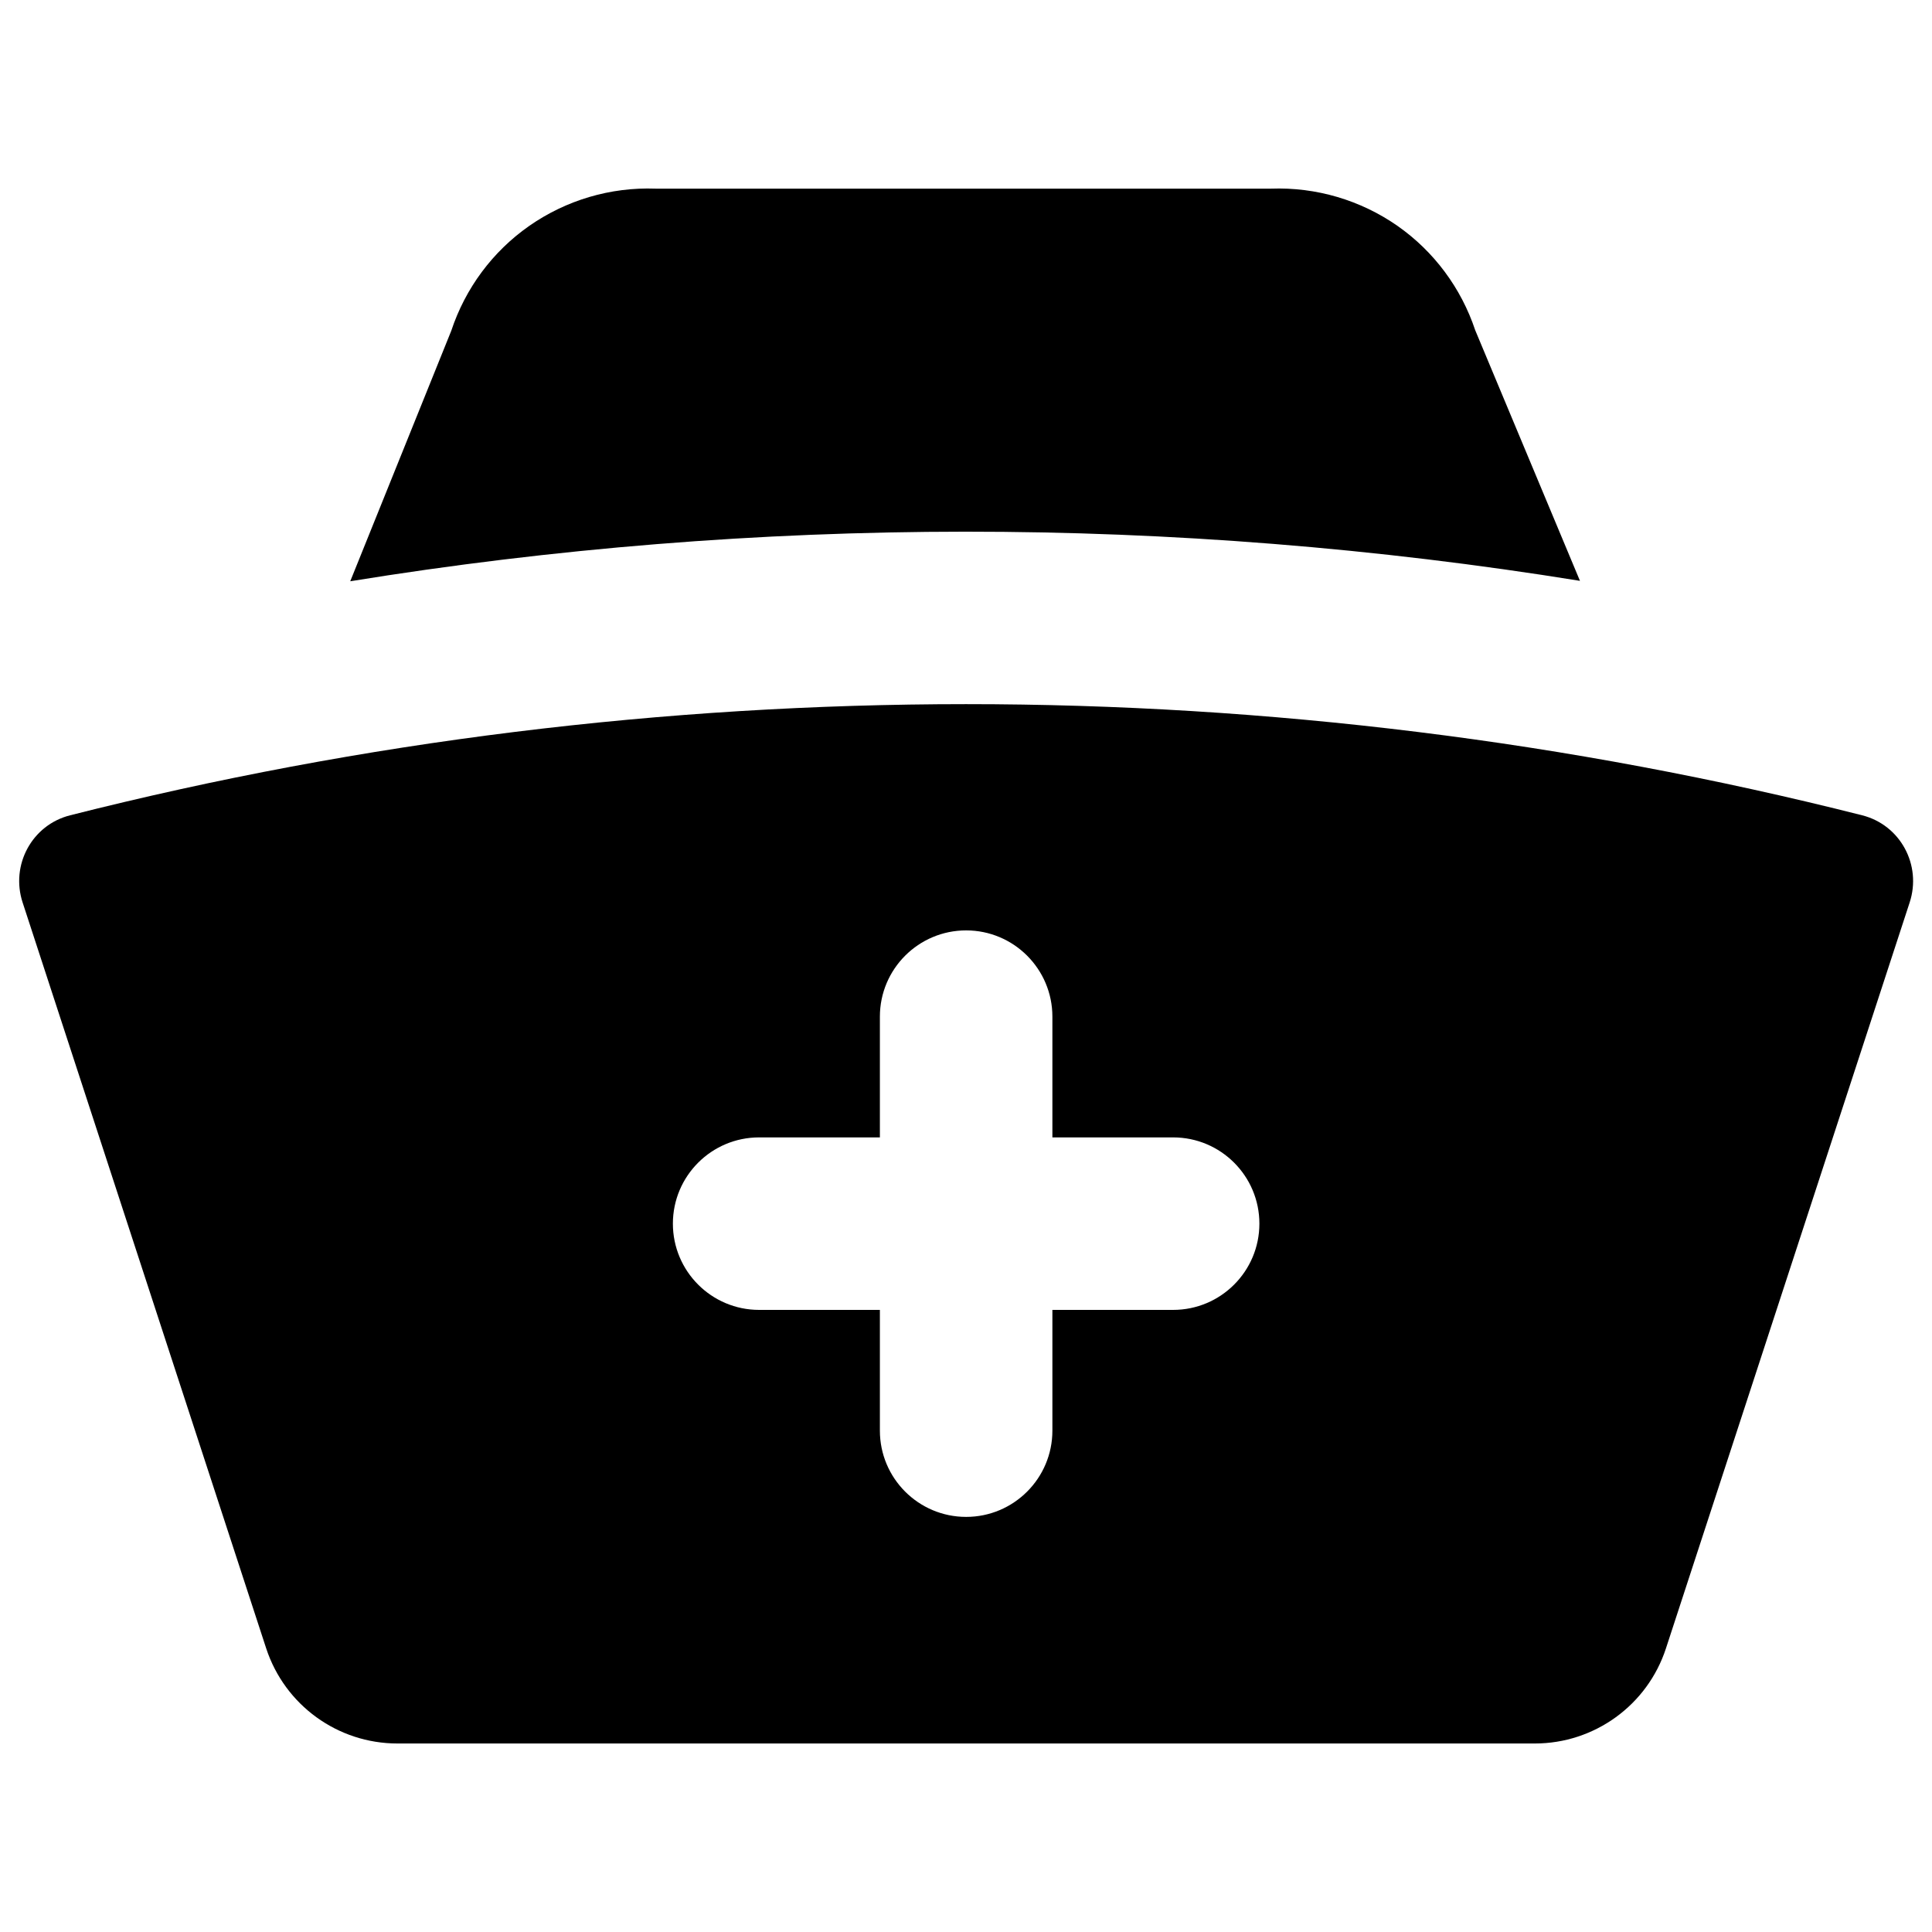 <svg width="14" height="14" viewBox="0 0 14 14" fill="none" xmlns="http://www.w3.org/2000/svg">
<path fill-rule="evenodd" clip-rule="evenodd" d="M9.21 1.367H4.751C4.424 1.355 4.103 1.45 3.835 1.637C3.569 1.823 3.372 2.089 3.27 2.397L2.538 4.212C5.483 3.734 8.503 3.733 11.449 4.209L10.69 2.393C10.588 2.087 10.391 1.822 10.127 1.637C9.859 1.45 9.537 1.355 9.21 1.367ZM13.494 5.908C13.771 5.978 13.927 6.269 13.838 6.54L12.072 11.945C11.938 12.356 11.554 12.634 11.122 12.634H2.88C2.447 12.634 2.064 12.356 1.929 11.945L0.164 6.54C0.075 6.269 0.231 5.978 0.508 5.908C4.749 4.834 9.252 4.834 13.494 5.908ZM5.501 8.242C5.156 8.242 4.876 8.522 4.876 8.867C4.876 9.212 5.156 9.492 5.501 9.492H6.376V10.367C6.376 10.712 6.656 10.992 7.001 10.992C7.346 10.992 7.626 10.712 7.626 10.367V9.492H8.501C8.846 9.492 9.126 9.212 9.126 8.867C9.126 8.522 8.846 8.242 8.501 8.242H7.626V7.367C7.626 7.022 7.346 6.742 7.001 6.742C6.656 6.742 6.376 7.022 6.376 7.367V8.242H5.501Z" fill="black"/>
</svg>
